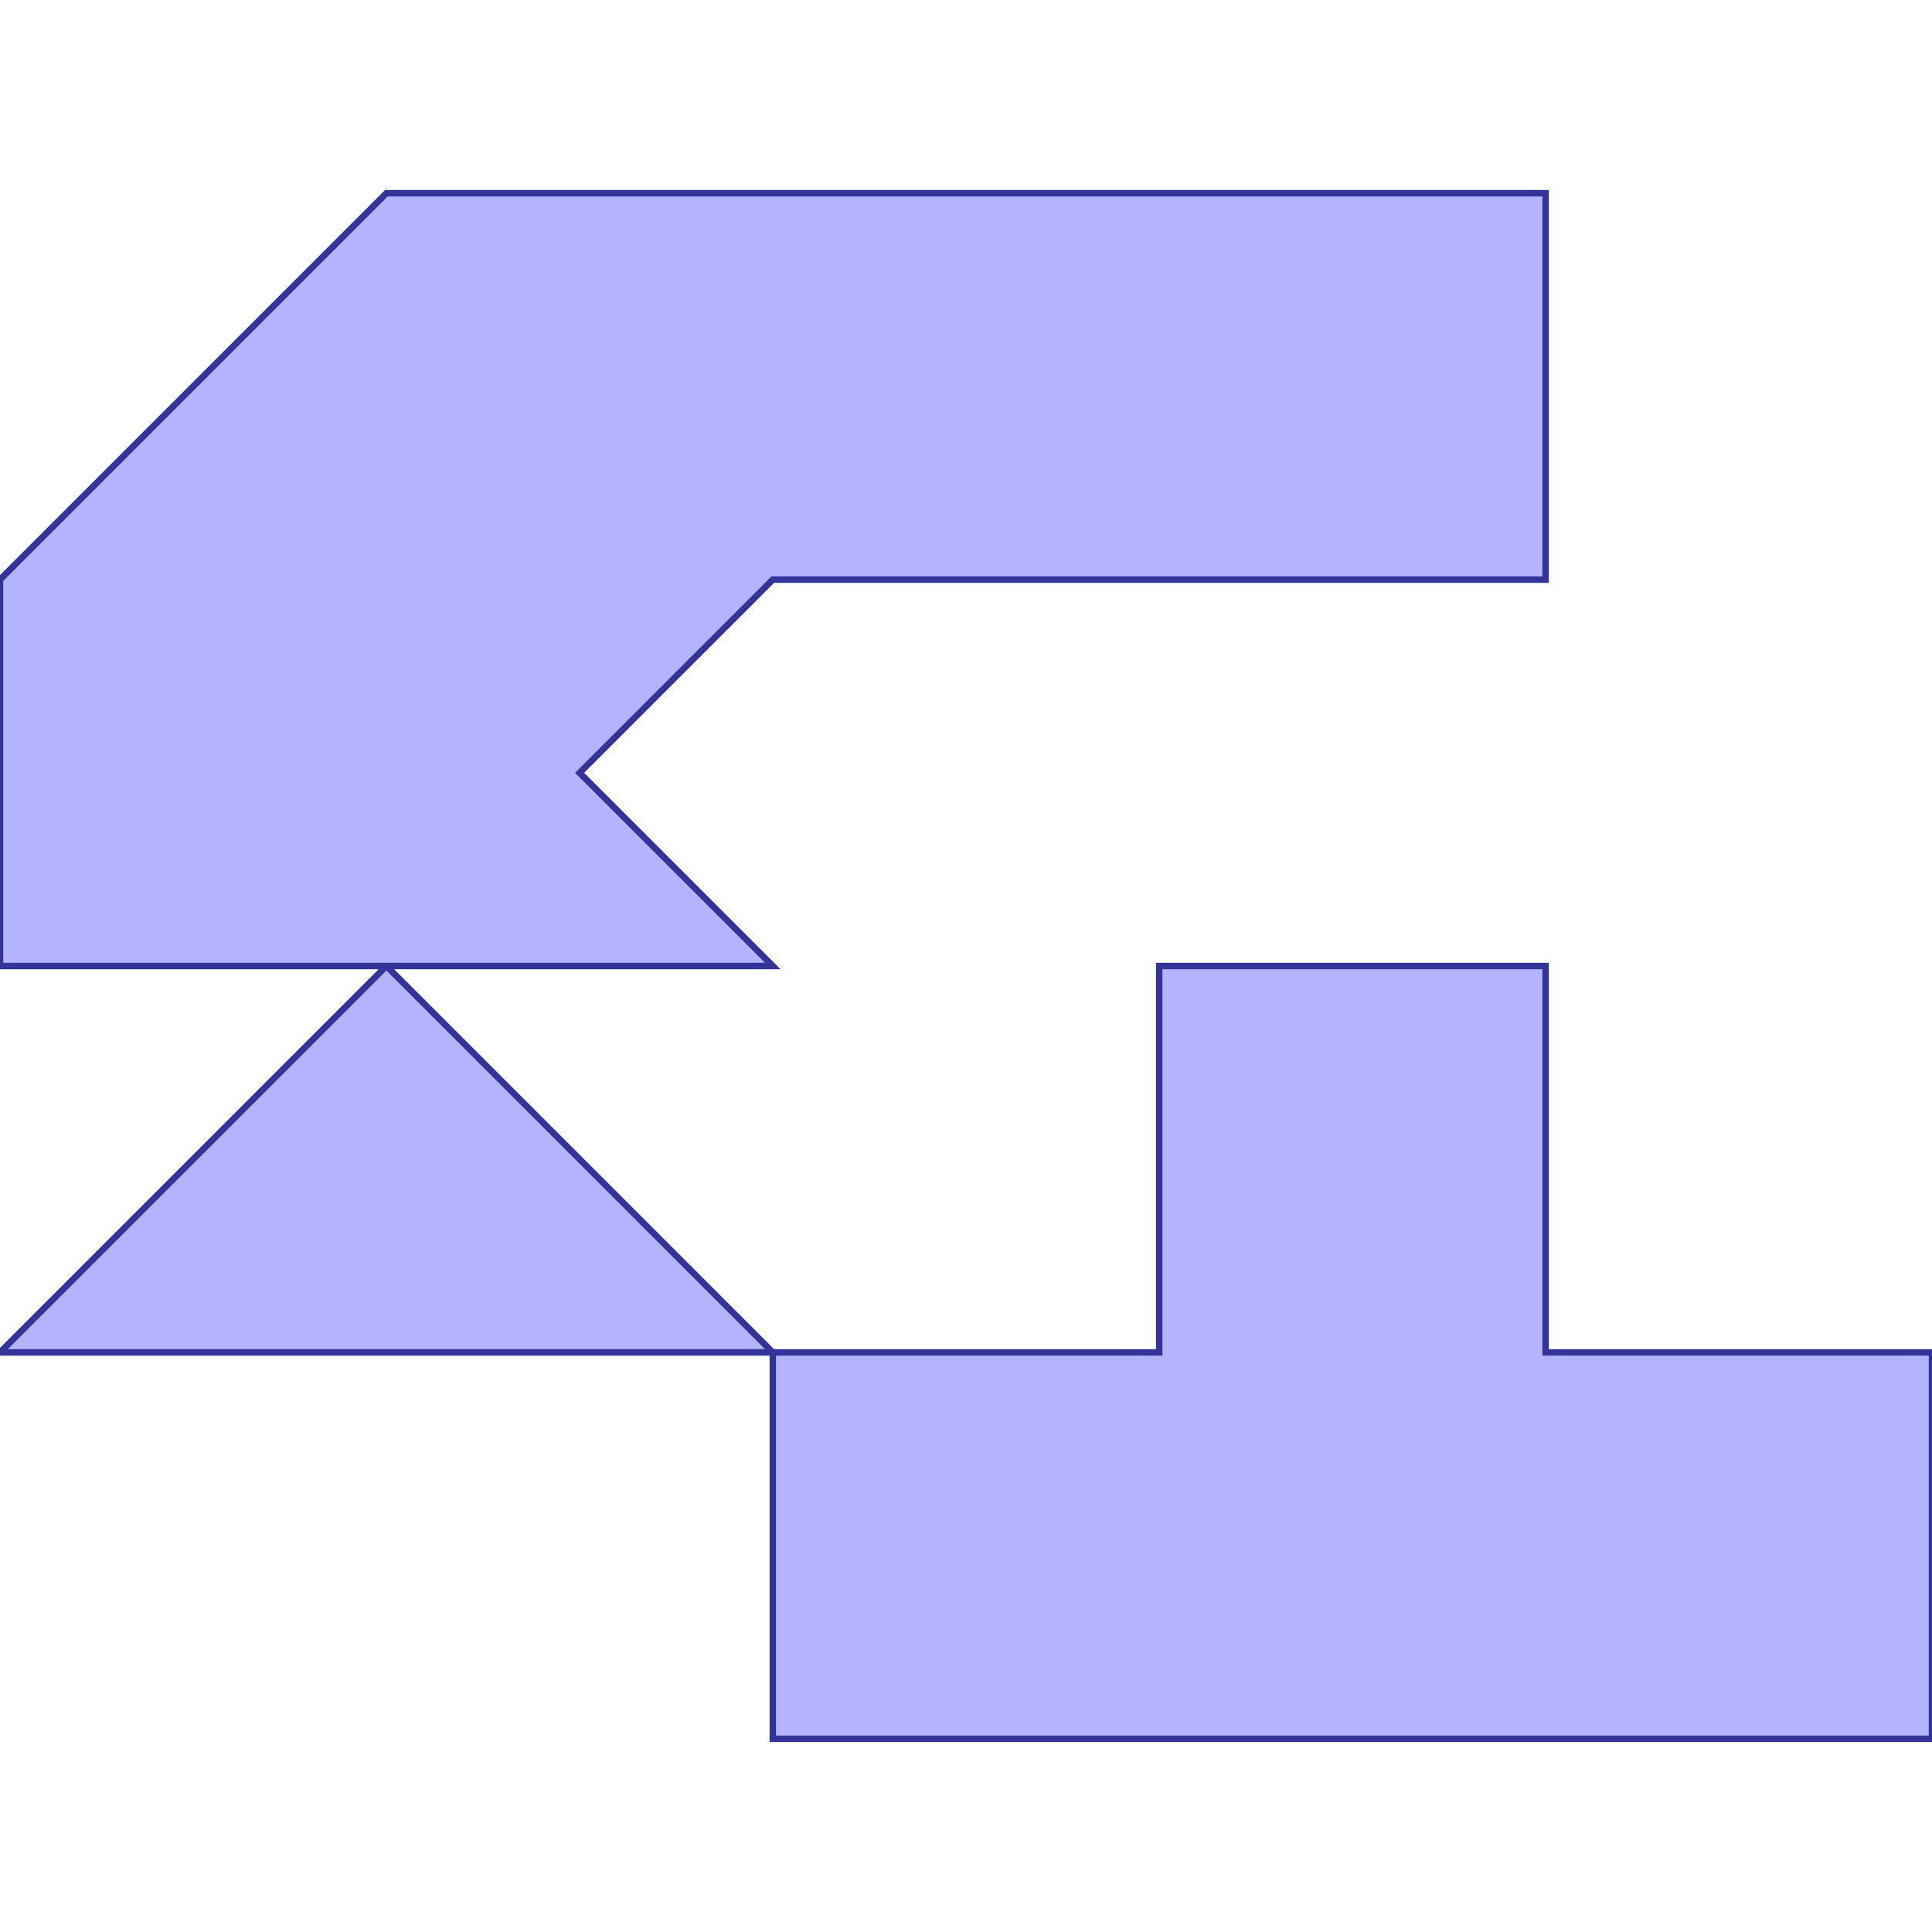 <?xml version="1.0" standalone="no"?>
<!DOCTYPE svg PUBLIC "-//W3C//DTD SVG 1.1//EN"
"http://www.w3.org/Graphics/SVG/1.1/DTD/svg11.dtd">
<svg viewBox="0 0 300 300" version="1.1"
xmlns="http://www.w3.org/2000/svg"
xmlns:xlink="http://www.w3.org/1999/xlink">
<g fill-rule="evenodd"><path d="M 120,270 L 120,210 L 180,210 L 180,150 L 240,150 L 240,210 L 300,210 L 300,270 L 120,270 z " style="fill-opacity:0.3;fill:rgb(0,0,255);stroke:rgb(51,51,153);stroke-width:1"/></g>
<g fill-rule="evenodd"><path d="M 60,150 L 120,210 L 0,210 L 60,150 L 0,150 L 0,90 L 60,30 L 120,30 L 180,30 L 240,30 L 240,90 L 120,90 L 90,120 L 120,150 L 60,150 z " style="fill-opacity:0.3;fill:rgb(0,0,255);stroke:rgb(51,51,153);stroke-width:1"/></g>
</svg>
